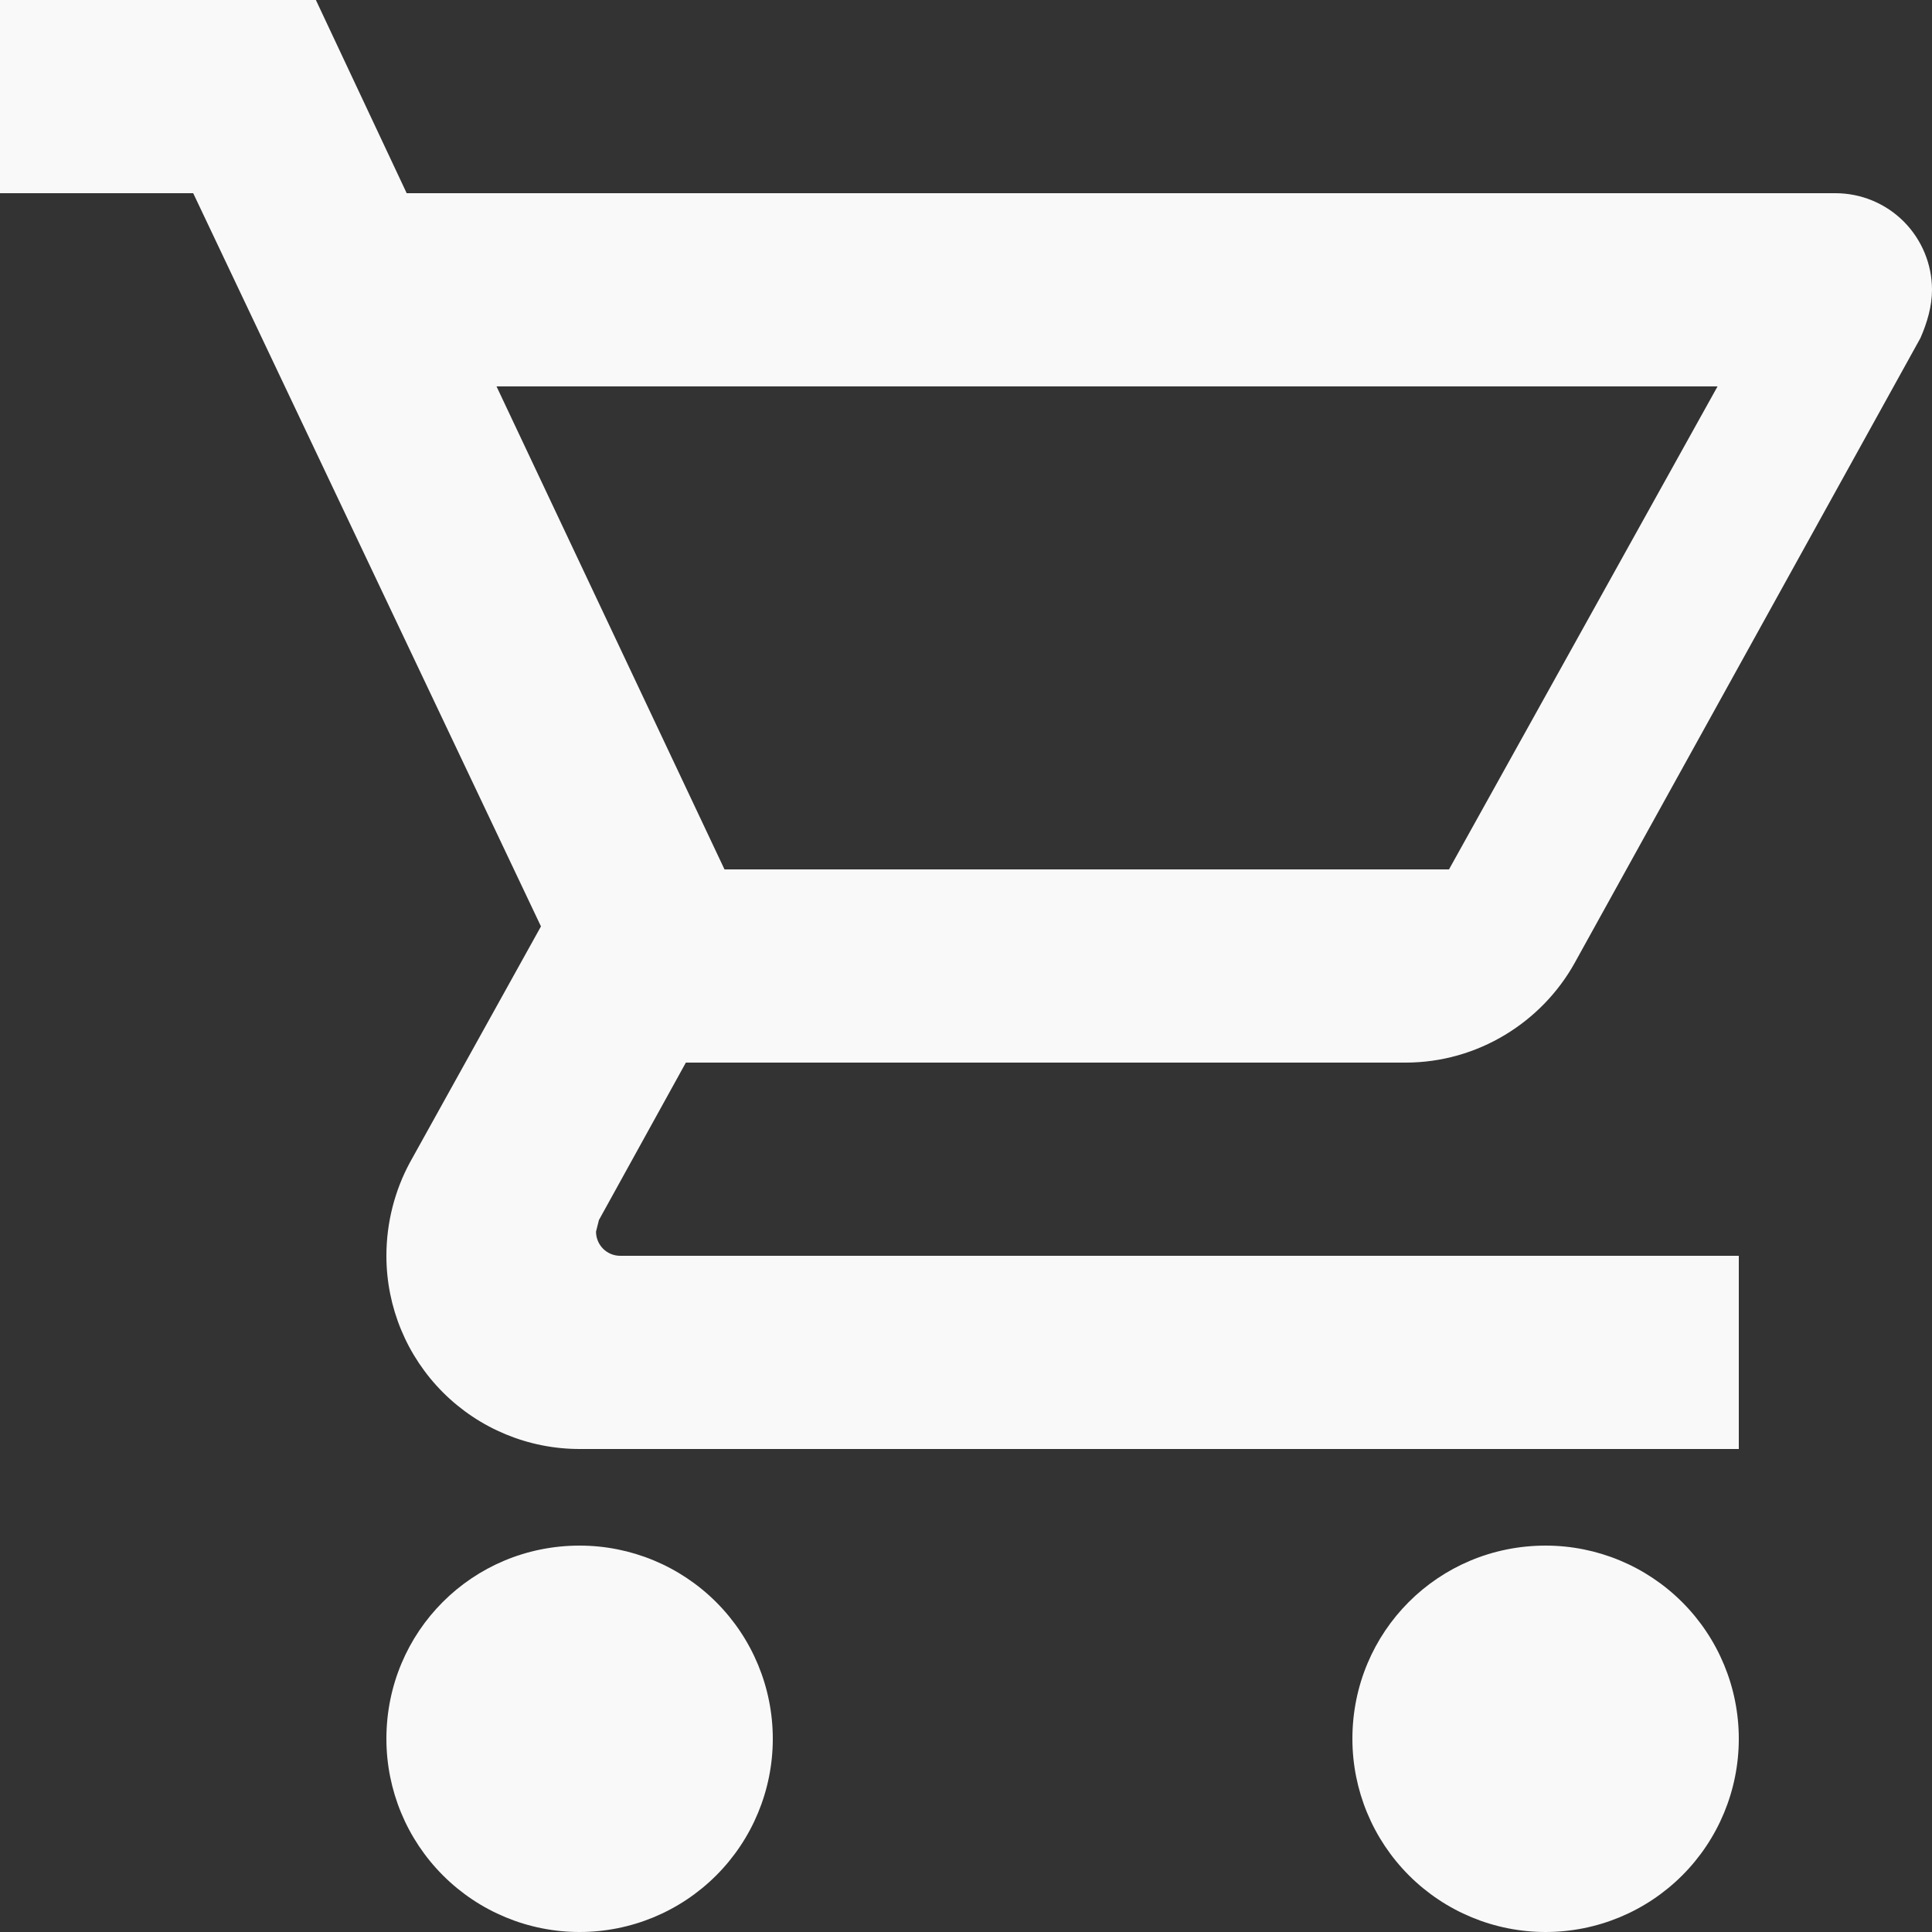 <svg width="28" height="28" viewBox="0 0 28 28" fill="none" xmlns="http://www.w3.org/2000/svg">
<rect x="0" y="0" width="28" height="28" fill="#333333" stroke="none"/>
<path d="M22.4 22.4C23.143 22.4 23.855 22.695 24.38 23.22C24.905 23.745 25.2 24.457 25.2 25.2C25.2 25.943 24.905 26.655 24.38 27.18C23.855 27.705 23.143 28 22.4 28C21.657 28 20.945 27.705 20.42 27.18C19.895 26.655 19.6 25.943 19.6 25.2C19.6 23.646 20.846 22.4 22.4 22.4ZM0 0H4.578L5.894 2.8H26.6C26.971 2.8 27.327 2.947 27.59 3.21C27.852 3.473 28 3.829 28 4.2C28 4.438 27.93 4.676 27.832 4.9L22.82 13.958C22.344 14.812 21.42 15.4 20.37 15.4H9.94L8.68 17.682L8.638 17.85C8.638 17.943 8.675 18.032 8.741 18.098C8.806 18.163 8.895 18.2 8.988 18.2H25.2V21H8.4C7.657 21 6.945 20.705 6.42 20.18C5.895 19.655 5.6 18.943 5.6 18.2C5.6 17.71 5.726 17.248 5.936 16.856L7.84 13.426L2.8 2.8H0V0ZM8.4 22.4C9.143 22.4 9.855 22.695 10.38 23.22C10.905 23.745 11.2 24.457 11.2 25.2C11.2 25.943 10.905 26.655 10.38 27.18C9.855 27.705 9.143 28 8.4 28C7.657 28 6.945 27.705 6.42 27.18C5.895 26.655 5.6 25.943 5.6 25.2C5.6 23.646 6.846 22.4 8.4 22.4ZM21 12.6L24.892 5.6H7.196L10.5 12.6H21Z" fill="#F9F9F9"/>
</svg>
